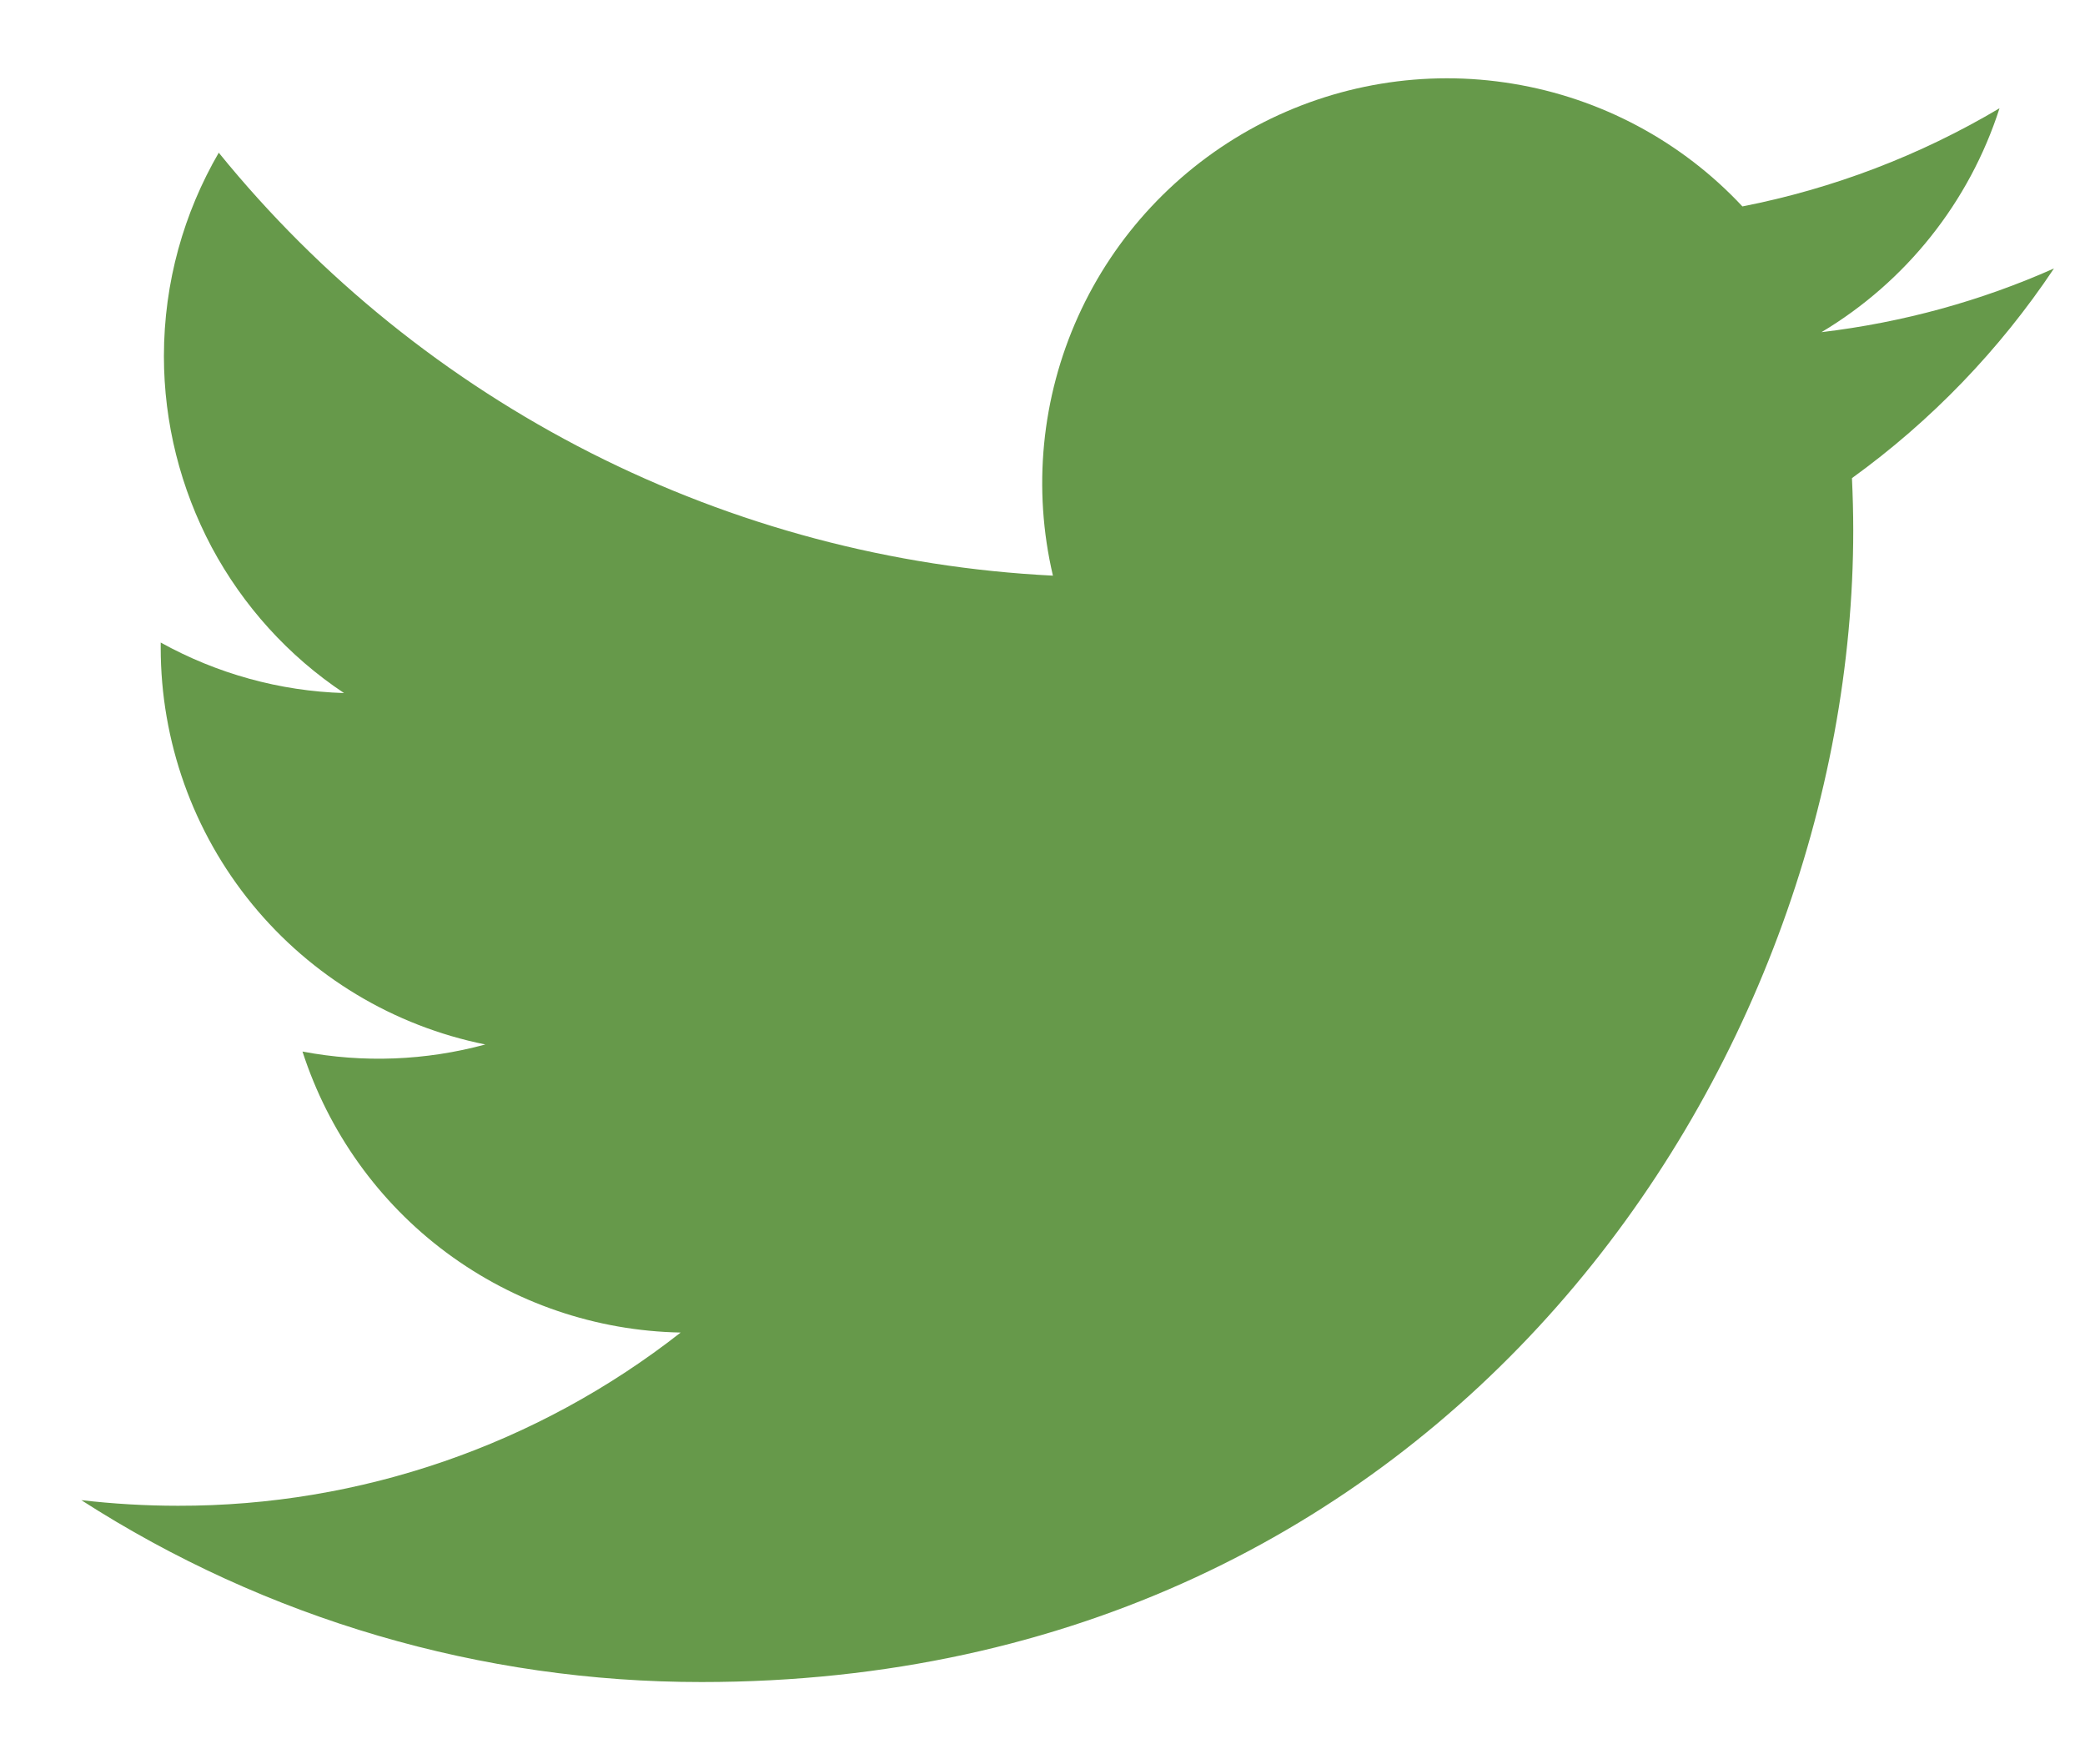 <svg width="13" height="11" viewBox="0 0 13 11" fill="none" xmlns="http://www.w3.org/2000/svg">
    <path d="M12.806 1.674C12.354 1.875 11.868 2.01 11.357 2.071C11.884 1.756 12.279 1.26 12.467 0.675C11.972 0.969 11.43 1.176 10.864 1.287C10.485 0.881 9.981 0.612 9.433 0.522C8.884 0.431 8.321 0.525 7.831 0.787C7.341 1.05 6.951 1.466 6.722 1.973C6.493 2.48 6.438 3.048 6.565 3.589C5.561 3.539 4.58 3.278 3.684 2.824C2.788 2.369 1.997 1.732 1.364 0.952C1.147 1.326 1.022 1.759 1.022 2.221C1.022 2.636 1.125 3.045 1.32 3.412C1.516 3.778 1.799 4.091 2.145 4.321C1.744 4.309 1.352 4.2 1.002 4.006V4.038C1.002 4.621 1.203 5.186 1.572 5.637C1.941 6.088 2.455 6.397 3.026 6.512C2.654 6.613 2.265 6.628 1.886 6.556C2.048 7.057 2.361 7.496 2.784 7.81C3.207 8.124 3.717 8.298 4.244 8.308C3.35 9.009 2.246 9.39 1.11 9.388C0.908 9.388 0.707 9.376 0.507 9.353C1.661 10.095 3.004 10.488 4.375 10.487C9.017 10.487 11.555 6.642 11.555 3.307C11.555 3.199 11.552 3.09 11.547 2.981C12.041 2.624 12.467 2.182 12.805 1.676L12.806 1.674Z" fill="#66994A"/>
</svg>
